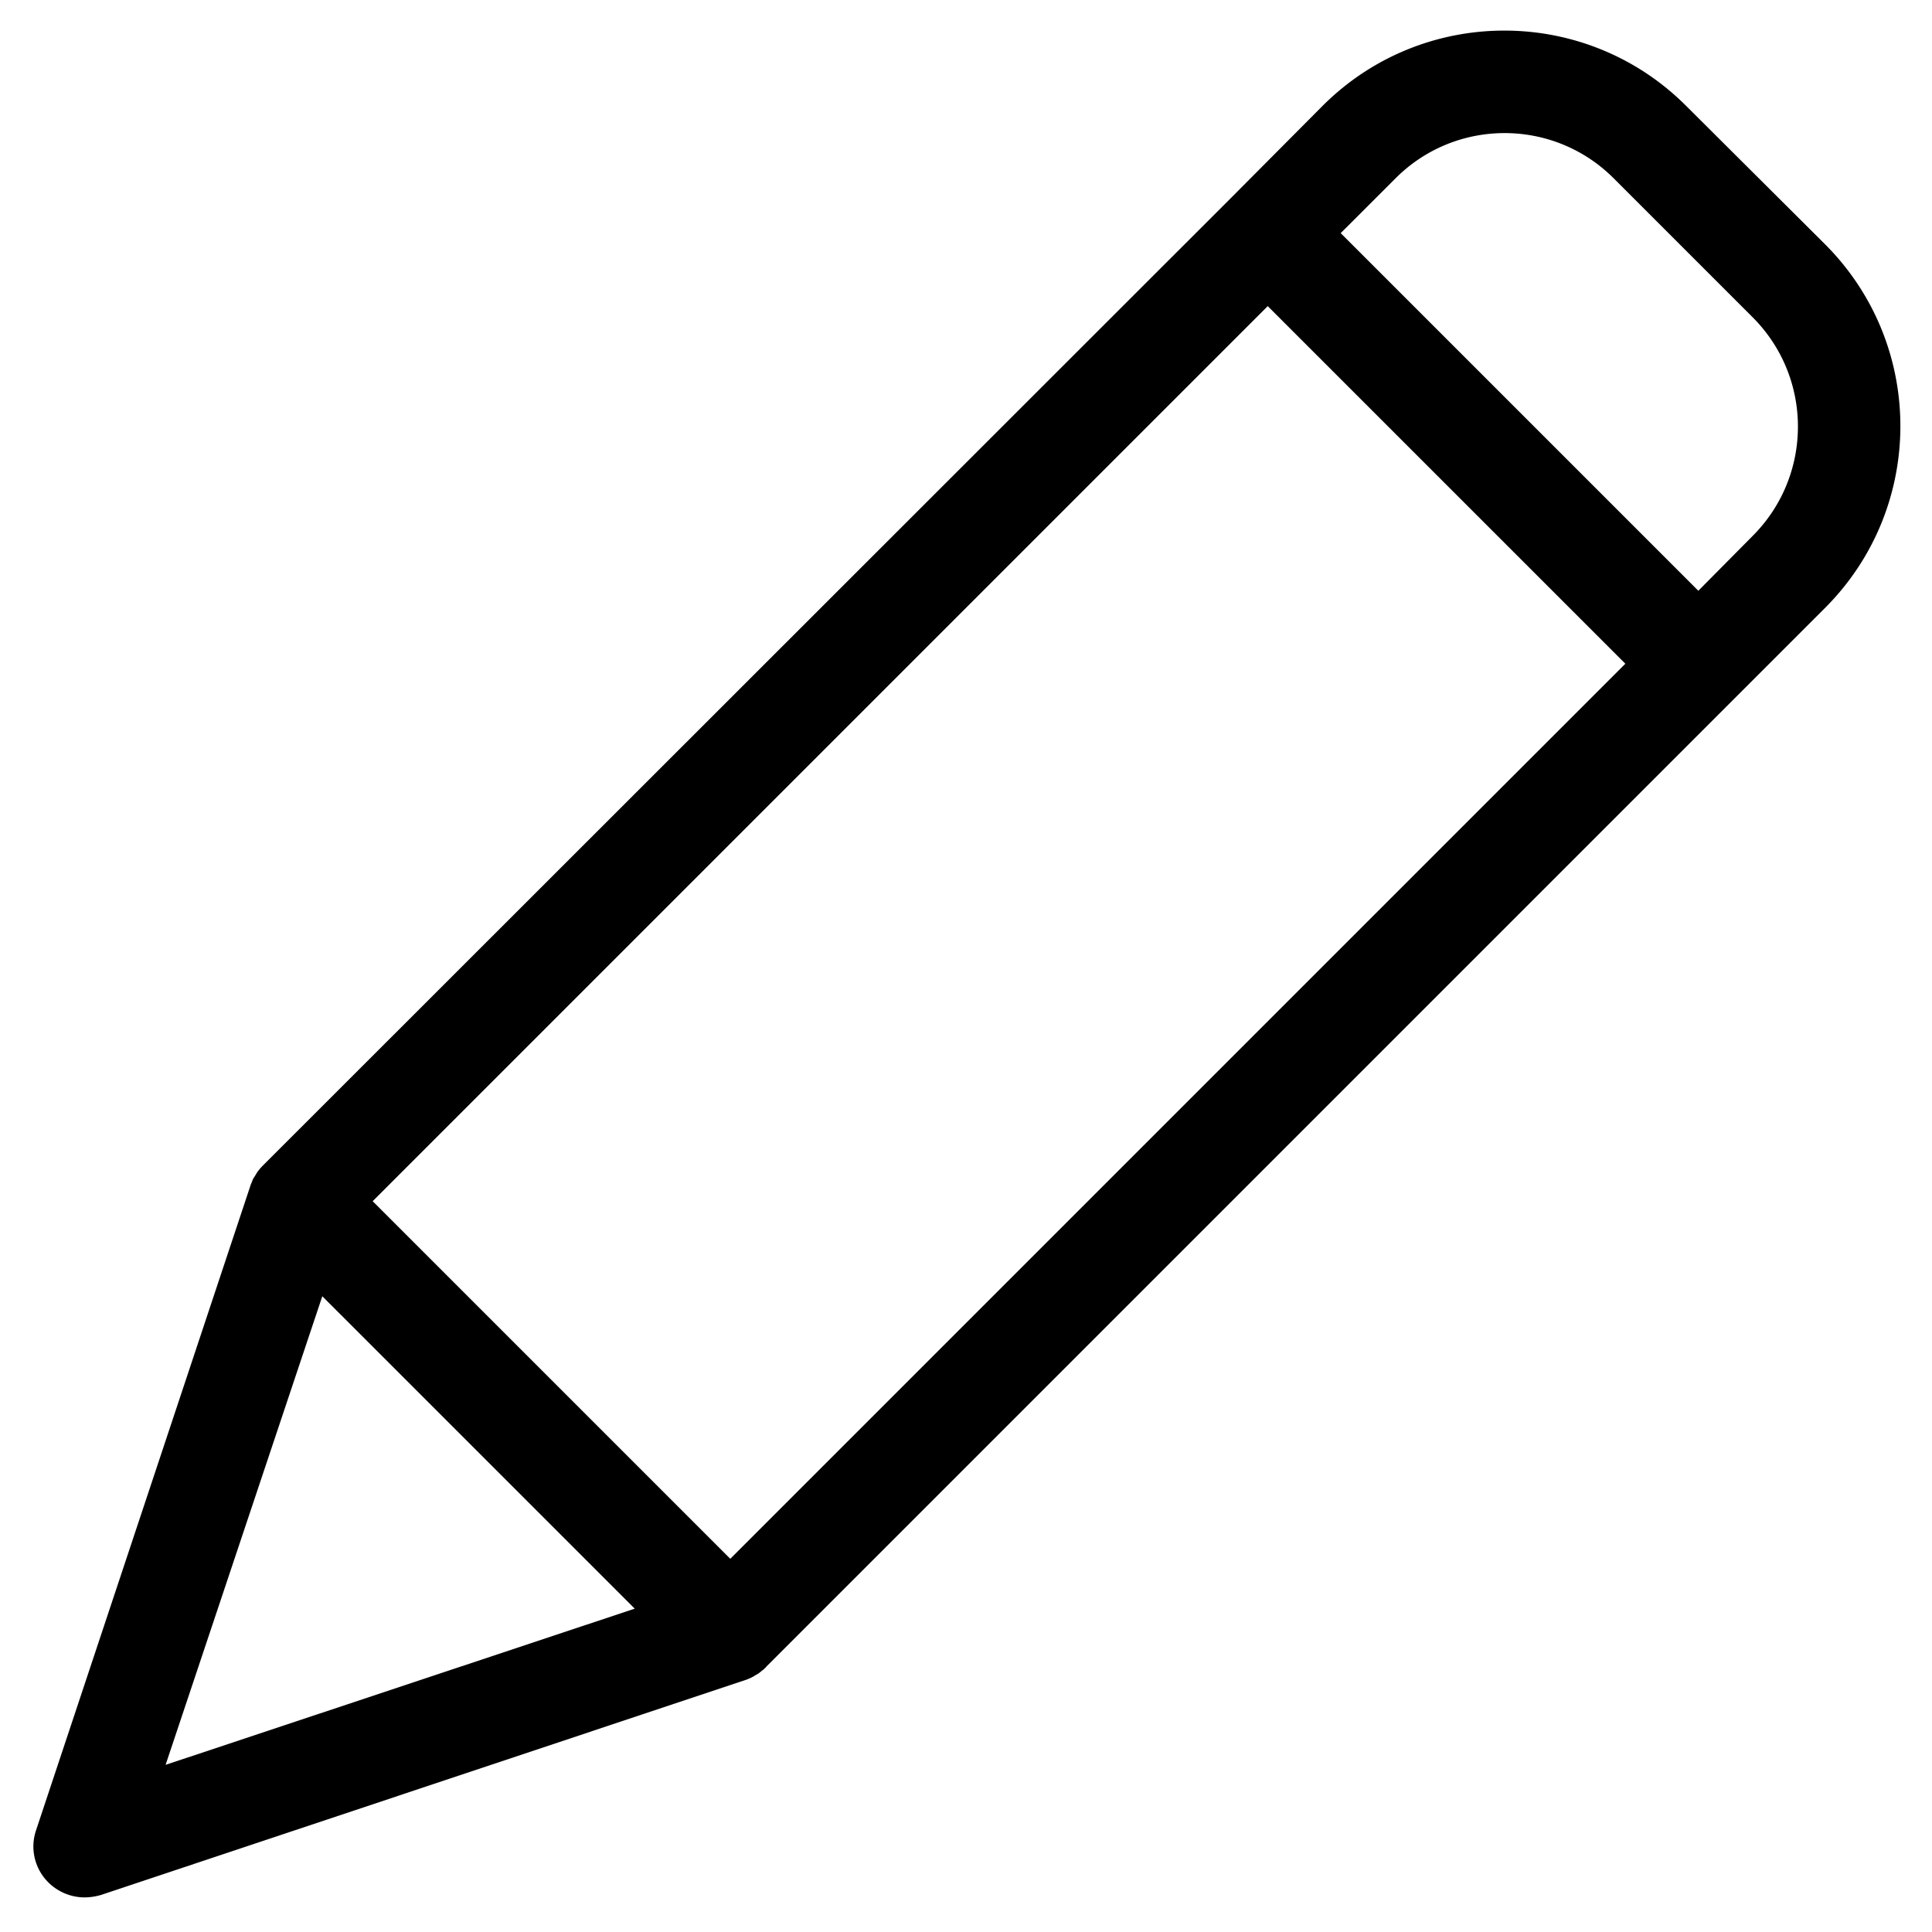 <svg xmlns="http://www.w3.org/2000/svg" viewBox="-15 -15 512 512"><path d="M431.806 13.021c-26.6-26.553-69.675-26.553-96.275 0l-24.1 24.232L54.893 293.655l-.545.549c-.132.132-.132.273-.273.273-.273.409-.681.814-.95 1.222 0 .136-.141.136-.141.273-.273.409-.405.681-.681 1.09-.132.136-.132.268-.268.409-.136.409-.273.681-.413 1.09 0 .132-.132.132-.132.273L-5.428 469.993c-1.67 4.873-.4 10.269 3.267 13.886 2.577 2.543 6.053 3.966 9.669 3.953a16.066 16.066 0 004.357-.681l171.027-57.054c.132 0 .132 0 .273-.132.43-.128.843-.311 1.222-.549.106-.013.2-.06.277-.132.405-.273.95-.549 1.359-.822.405-.268.818-.677 1.227-.95.136-.141.268-.141.268-.273.141-.136.413-.268.549-.545l280.638-280.638c26.553-26.6 26.553-69.675 0-96.271zM178.534 398.095L83.763 303.328 320.964 66.127l94.771 94.767zM70.414 328.518l82.794 82.79-124.323 41.393zm379.094-201.529l-14.435 14.571-94.776-94.776 14.576-14.567c15.943-15.93 41.785-15.93 57.732 0l37.035 37.035c15.824 16.015 15.764 41.797-.132 57.736zm0 0"/></svg>
